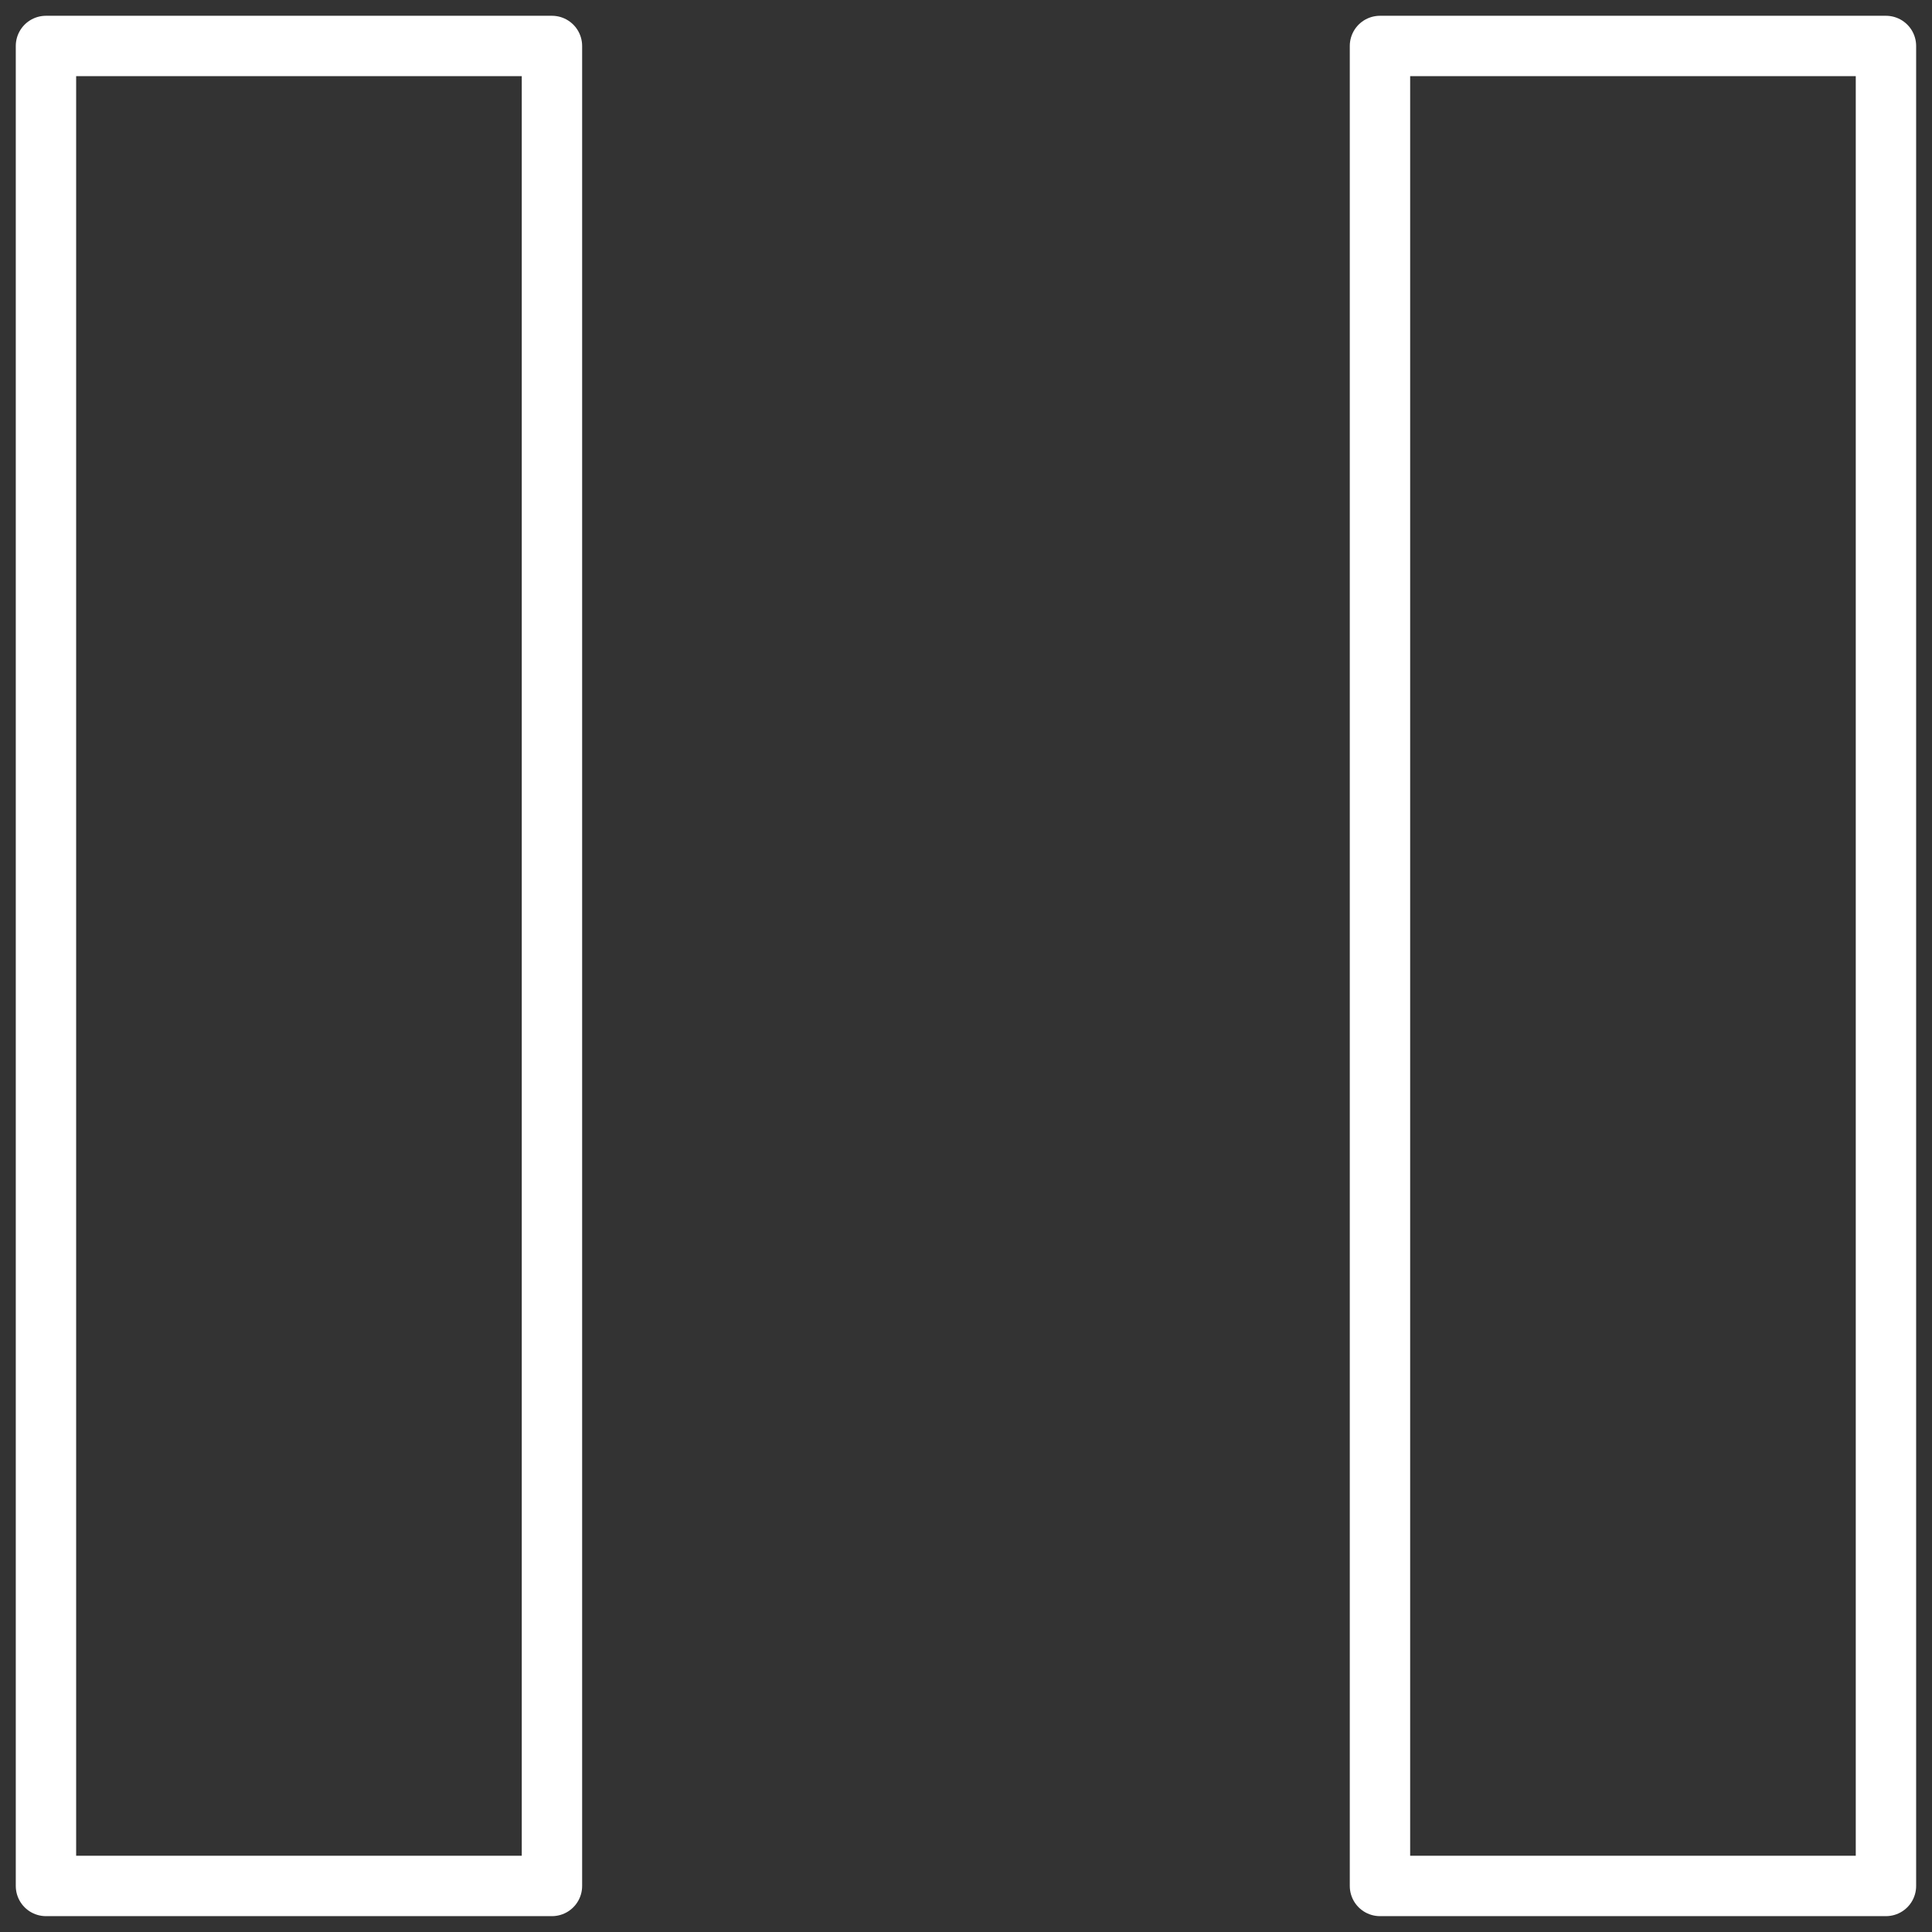 <svg xmlns="http://www.w3.org/2000/svg" xmlns:xlink="http://www.w3.org/1999/xlink" width="48" height="48" viewBox="0 0 48 48">
  <rect x="0" y="0" width="48" height="48" fill="#333333" stroke="none"/>
  <defs>
    <clipPath id="clip-path">
      <rect id="Rectangle_2953" data-name="Rectangle 2953" width="48" height="48" transform="translate(721 738)" fill="#fff" stroke="#fff" stroke-width="1"/>
    </clipPath>
  </defs>
  <g id="Pause" transform="translate(-721 -738)" clip-path="url(#clip-path)">
    <g id="button-pause" transform="translate(717.571 734.571)">
      <rect id="Rectangle_2954" data-name="Rectangle 2954" width="12.571" height="45.714" transform="translate(4.571 4.571)" stroke-width="1.5" stroke="#fff" stroke-linecap="round" stroke-linejoin="round" stroke-miterlimit="10" fill="none"/>
      <rect id="Rectangle_2955" data-name="Rectangle 2955" width="12.571" height="45.714" transform="translate(37.714 4.571)" stroke-width="1.5" stroke="#fff" stroke-linecap="round" stroke-linejoin="round" stroke-miterlimit="10" fill="none"/>
    </g>
  </g>
</svg>
